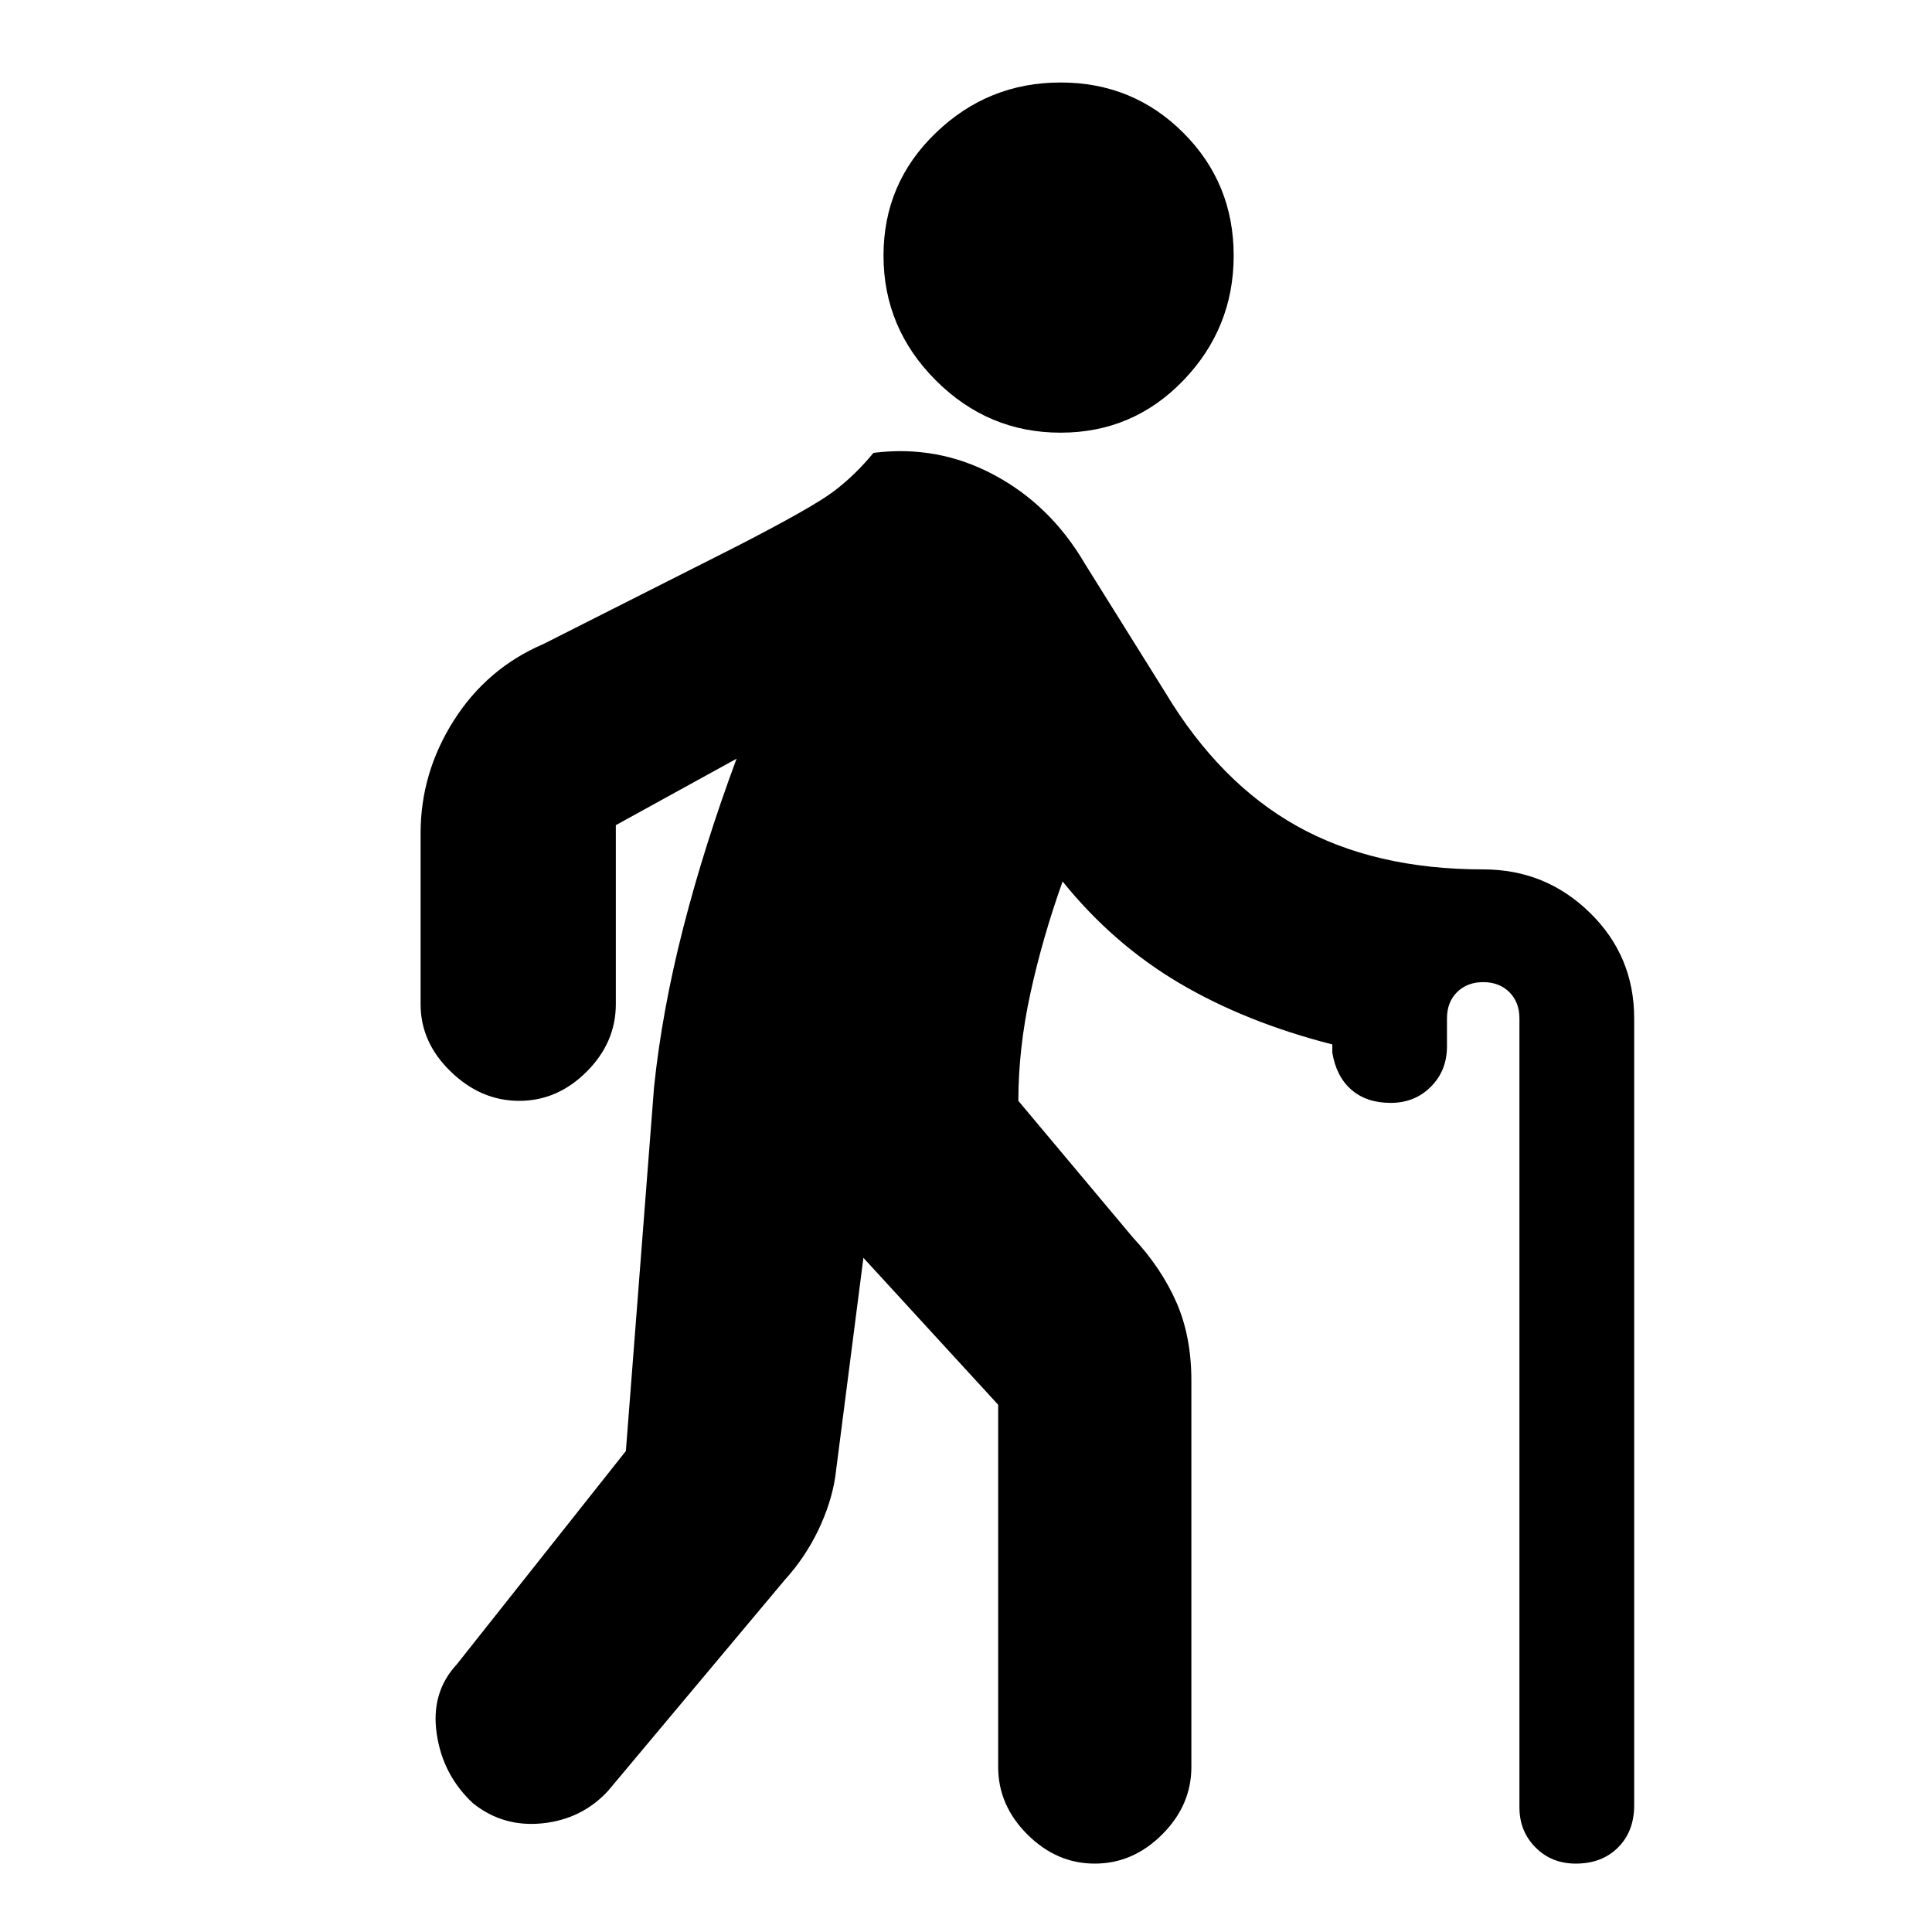 <svg xmlns="http://www.w3.org/2000/svg" height="20" width="20"><path d="M10.979 4.479Q10.229 4.479 9.688 3.938Q9.146 3.396 9.146 2.646Q9.146 1.896 9.688 1.375Q10.229 0.854 10.979 0.854Q11.729 0.854 12.25 1.375Q12.771 1.896 12.771 2.646Q12.771 3.396 12.25 3.938Q11.729 4.479 10.979 4.479ZM11.333 19.292Q10.938 19.292 10.635 18.99Q10.333 18.688 10.333 18.292V14.542Q10.333 14.542 10.333 14.542Q10.333 14.542 10.333 14.542L8.938 13.021L8.646 15.292Q8.604 15.562 8.469 15.844Q8.333 16.125 8.125 16.354L6.292 18.542Q6.021 18.833 5.615 18.875Q5.208 18.917 4.896 18.667Q4.583 18.375 4.521 17.948Q4.458 17.521 4.729 17.229L6.479 15.021Q6.479 15.021 6.479 15.021Q6.479 15.021 6.479 15.021L6.771 11.25Q6.854 10.458 7.073 9.604Q7.292 8.75 7.625 7.854L6.375 8.542Q6.375 8.542 6.375 8.542Q6.375 8.542 6.375 8.542V10.396Q6.375 10.792 6.073 11.094Q5.771 11.396 5.375 11.396Q4.979 11.396 4.667 11.094Q4.354 10.792 4.354 10.396V8.625Q4.354 8 4.698 7.458Q5.042 6.917 5.625 6.667L7.604 5.667Q8.417 5.25 8.635 5.083Q8.854 4.917 9.042 4.688Q9.708 4.604 10.292 4.917Q10.875 5.229 11.229 5.833L12.062 7.167Q12.625 8.104 13.427 8.552Q14.229 9 15.354 9Q16 9 16.458 9.448Q16.917 9.896 16.917 10.542V18.688Q16.917 18.958 16.75 19.125Q16.583 19.292 16.312 19.292Q16.062 19.292 15.896 19.125Q15.729 18.958 15.729 18.708V10.542Q15.729 10.375 15.625 10.271Q15.521 10.167 15.354 10.167Q15.188 10.167 15.083 10.271Q14.979 10.375 14.979 10.542V10.833Q14.979 11.083 14.812 11.25Q14.646 11.417 14.396 11.417Q14.146 11.417 13.99 11.281Q13.833 11.146 13.792 10.896V10.812Q13.792 10.812 13.792 10.812Q13.792 10.812 13.792 10.812Q12.896 10.583 12.208 10.177Q11.521 9.771 11 9.125Q10.792 9.708 10.667 10.281Q10.542 10.854 10.542 11.396L11.729 12.812Q12.021 13.125 12.177 13.479Q12.333 13.833 12.333 14.292V18.292Q12.333 18.688 12.031 18.99Q11.729 19.292 11.333 19.292Z"/></svg>